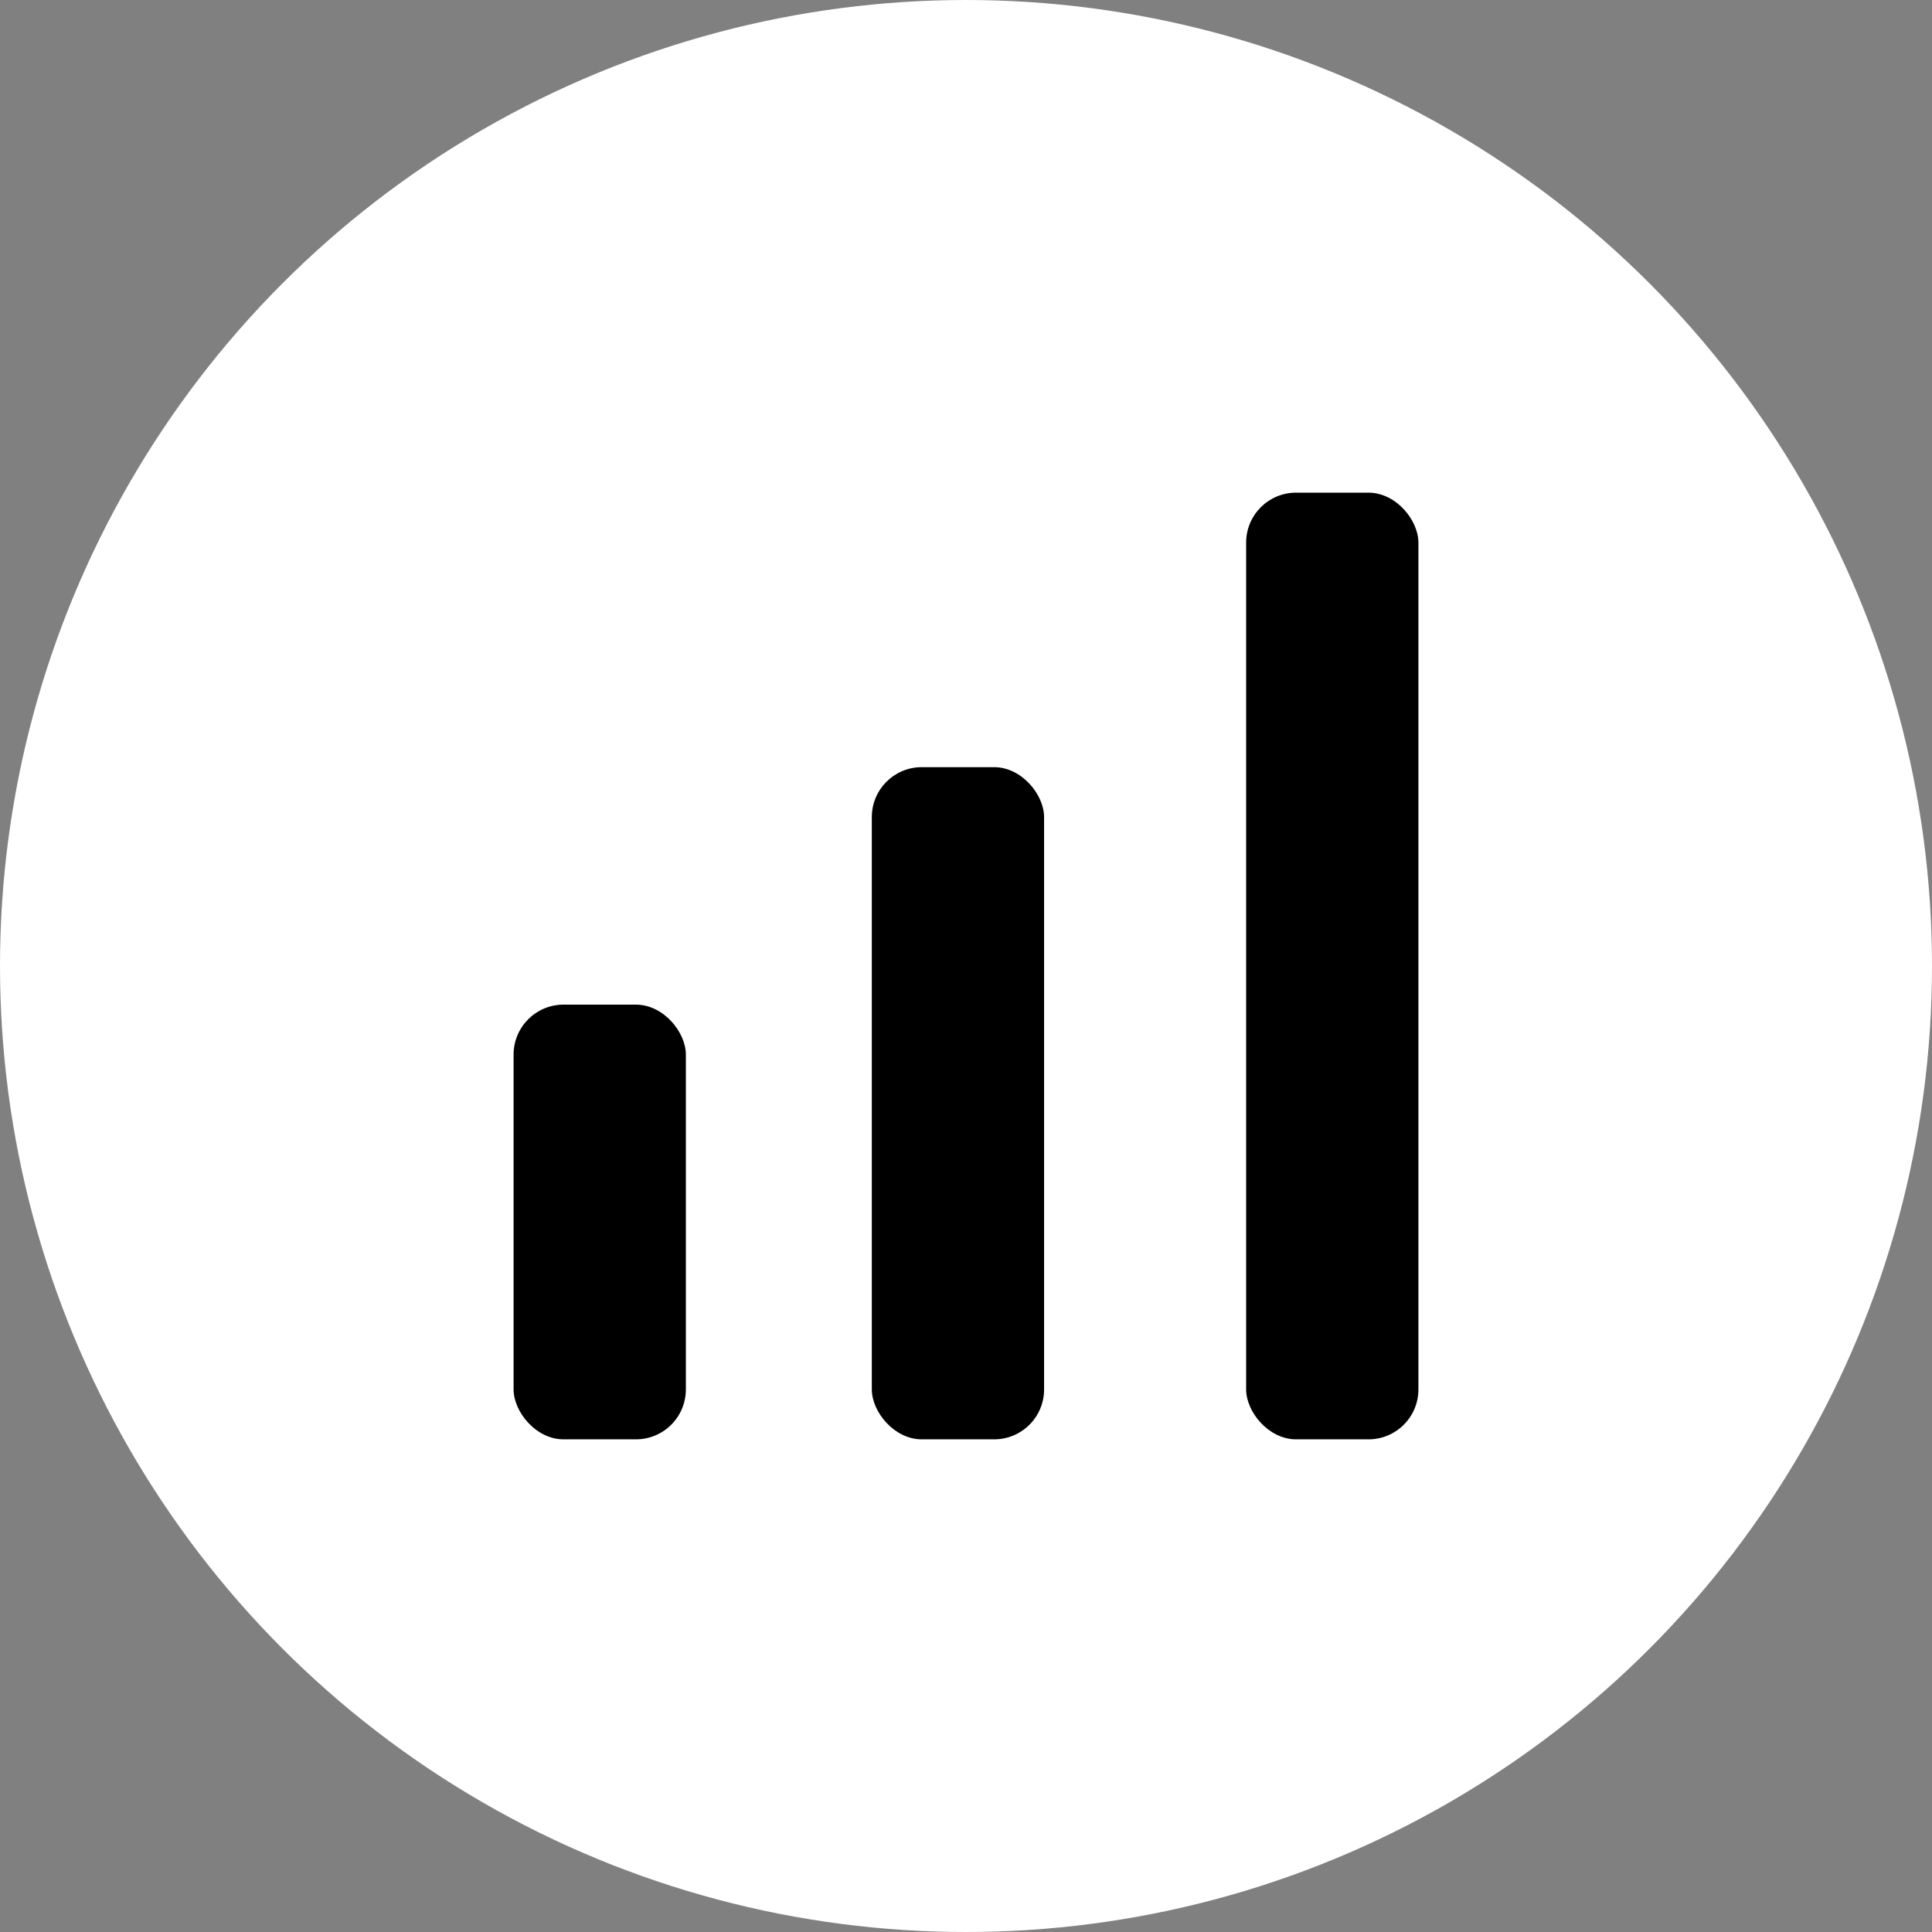 <?xml version="1.0" encoding="UTF-8"?><svg id="b" xmlns="http://www.w3.org/2000/svg" viewBox="0 0 24 24"><rect x="0" y="0" width="24" height="24" fill="#808080" stroke="none"/><g id="c"><g><circle cx="12" cy="12" r="12" style="fill:#fff;"/><g><rect x="6.38" y="12.48" width="2.14" height="5.4" rx=".62" ry=".62" style="fill:#000;"/><rect x="10.83" y="9.53" width="2.14" height="8.35" rx=".62" ry=".62" style="fill:#000;"/><rect x="15.48" y="6.12" width="2.14" height="11.76" rx=".62" ry=".62" style="fill:#000;"/></g></g></g></svg>